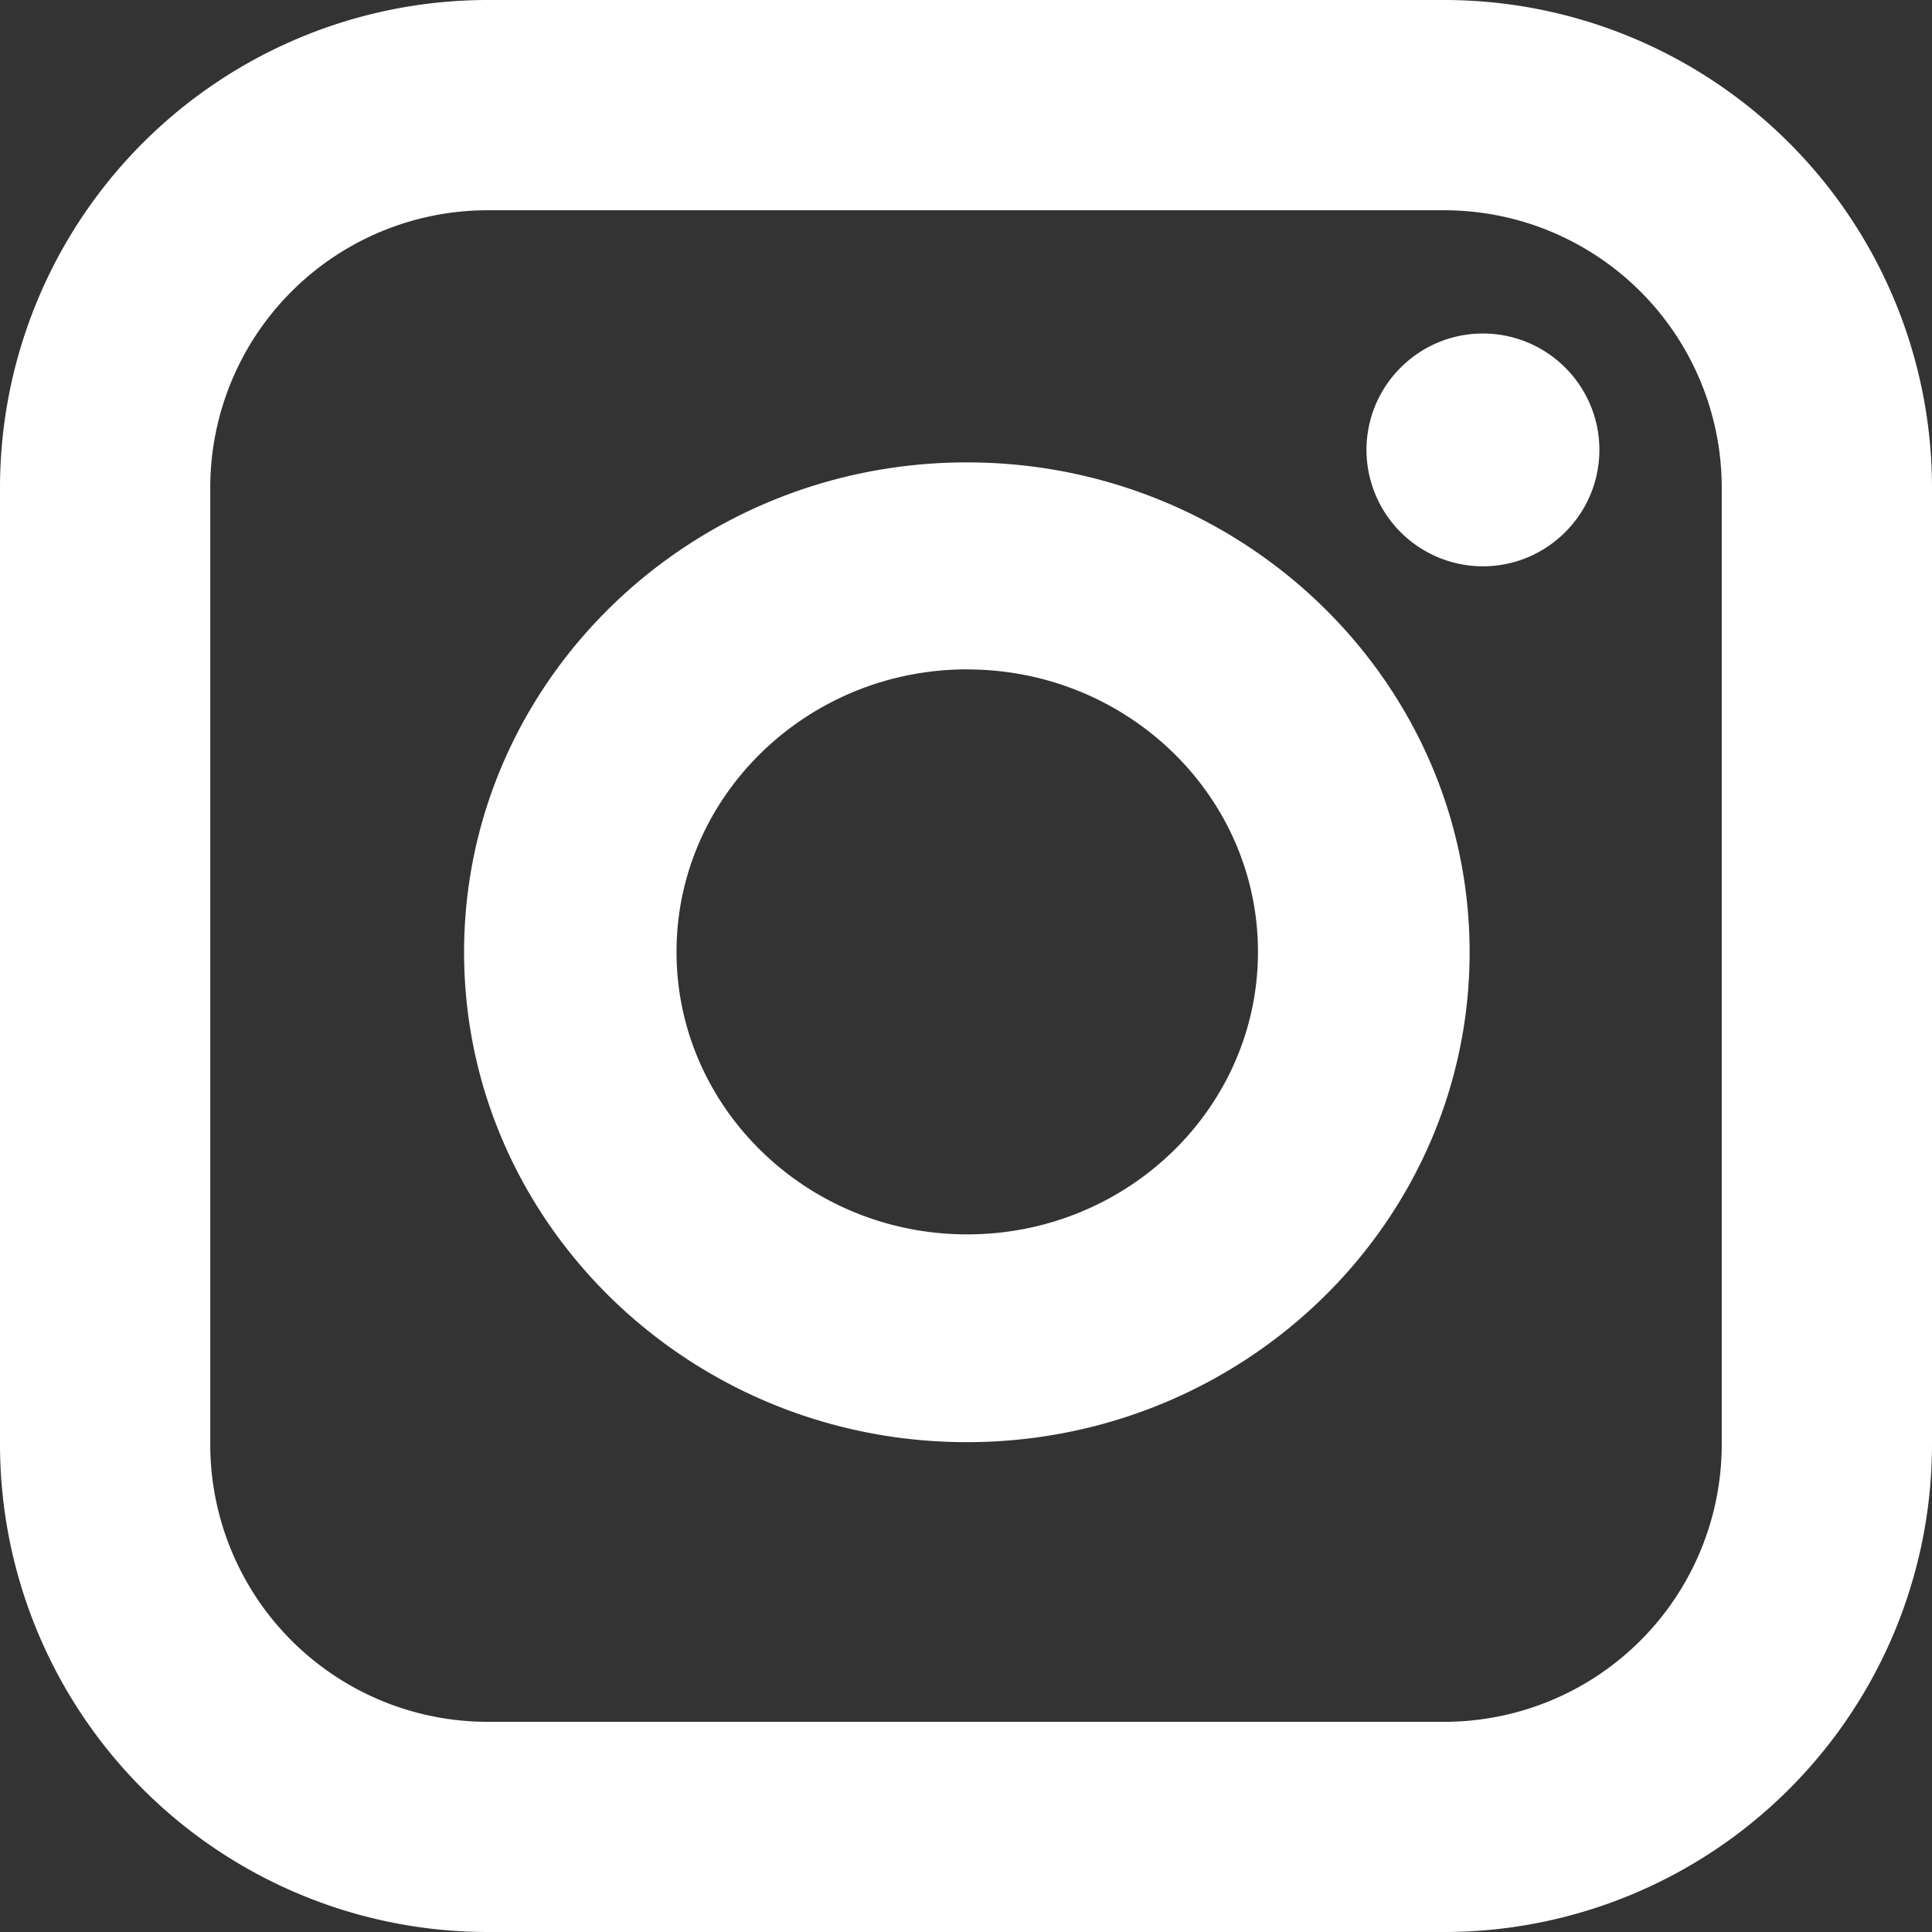 <svg xmlns="http://www.w3.org/2000/svg" width="24" height="24" viewBox="0 0 24 24"><rect x="0" y="0" width="24" height="24" fill="#333333" stroke="none"/><g><g><path fill="#fff" d="M12.01 17.915c-3.443 0-6.245-2.73-6.245-6.086 0-3.355 2.802-6.085 6.245-6.085 3.444 0 6.246 2.73 6.246 6.085 0 3.356-2.802 6.086-6.246 6.086m6.411-10.88a1.448 1.448 0 0 1-1.446-1.446c0-.798.649-1.446 1.446-1.446.798 0 1.447.648 1.447 1.446 0 .797-.65 1.446-1.447 1.446m-6.406 1.28c-1.99 0-3.611 1.575-3.611 3.51 0 1.934 1.62 3.509 3.611 3.509 1.992 0 3.612-1.575 3.612-3.51 0-1.934-1.62-3.508-3.612-3.508M6.055 24A6.06 6.06 0 0 1 0 17.946V6.054A6.06 6.06 0 0 1 6.054 0h11.892A6.06 6.06 0 0 1 24 6.054v11.892A6.06 6.06 0 0 1 17.946 24zm-3.443-6.054a3.446 3.446 0 0 0 3.442 3.443h11.892a3.447 3.447 0 0 0 3.442-3.443V6.054a3.447 3.447 0 0 0-3.442-3.442H6.054a3.446 3.446 0 0 0-3.442 3.442z"/></g></g></svg>